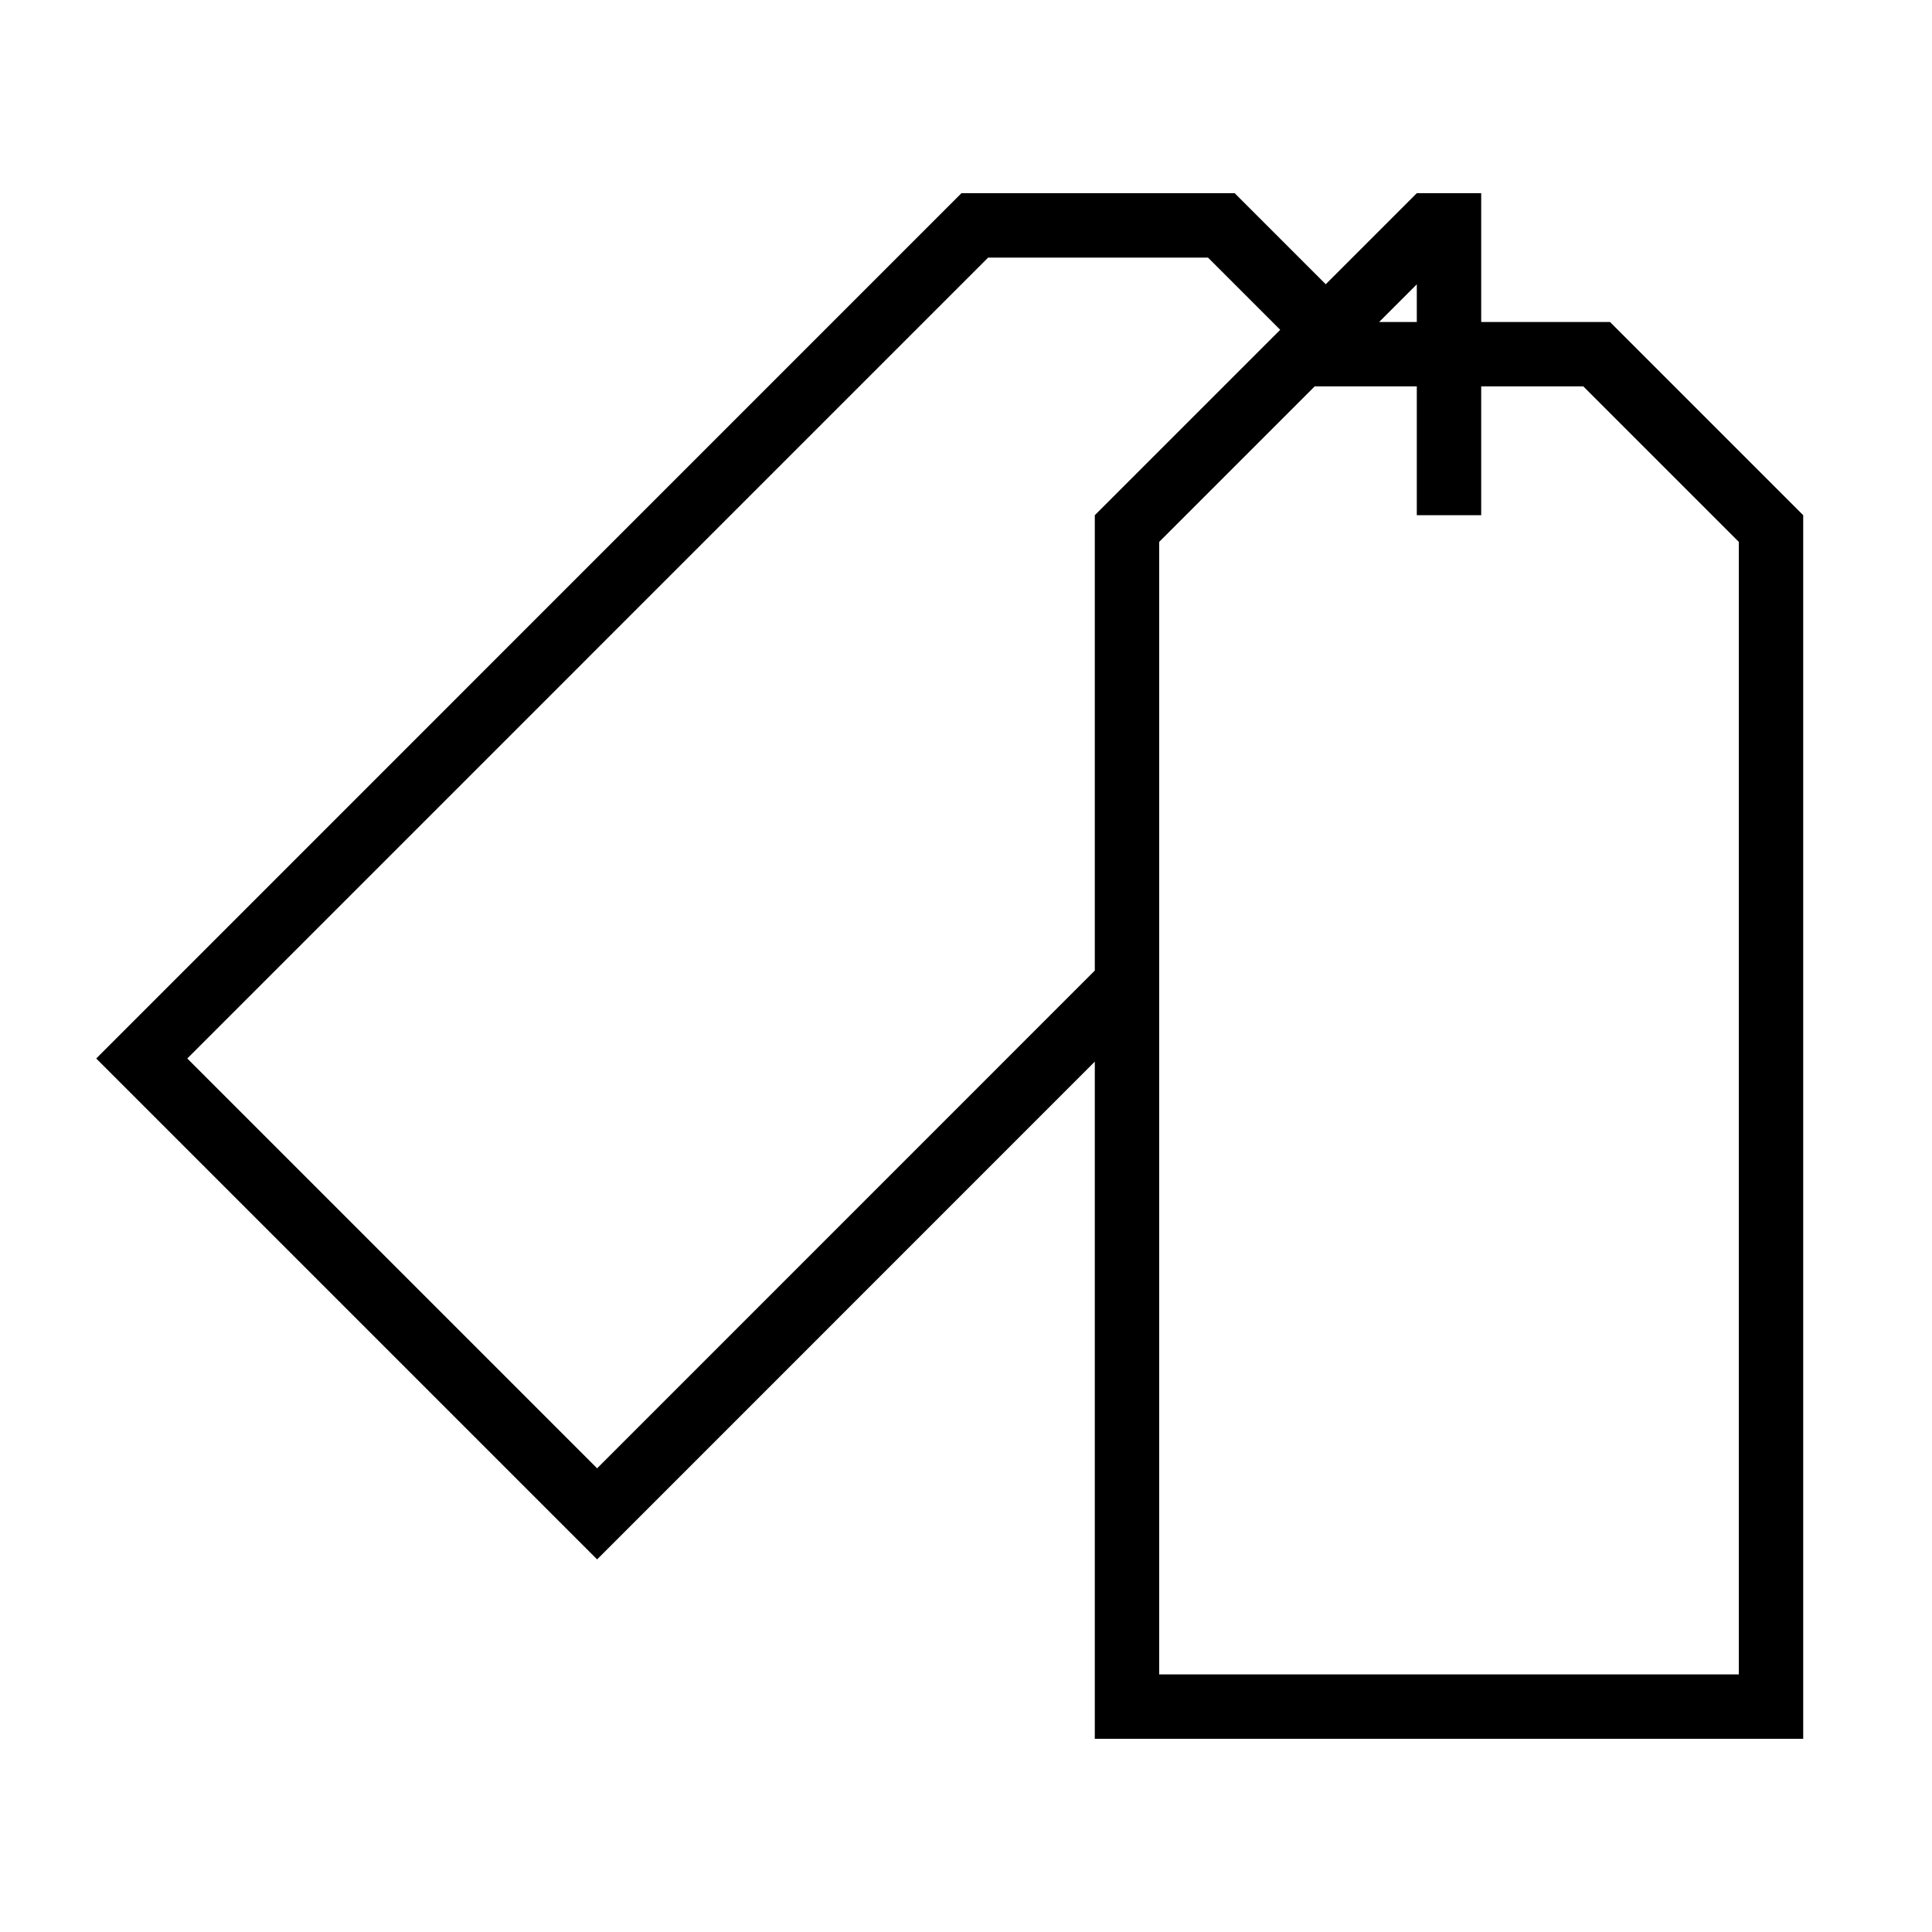 <?xml version="1.0" encoding="iso-8859-1"?>
<!DOCTYPE svg PUBLIC "-//W3C//DTD SVG 1.1//EN" "http://www.w3.org/Graphics/SVG/1.1/DTD/svg11.dtd">
<svg version="1.1" xmlns="http://www.w3.org/2000/svg" xmlns:xlink="http://www.w3.org/1999/xlink" x="0px" y="0px" width="30" height="30" viewBox="0 0 30 30" xml:space="preserve">
    <g transform="translate(-570 -440)">
        <g xmlns="http://www.w3.org/2000/svg" xmlns:xlink="http://www.w3.org/1999/xlink" id="tag-double-7">
		<path d="M592,443l-1.414,1.414L589.172,443h-4.243l-13.435,13.436l7.778,7.778l7.728-7.729V467h11v-19l-3-3h-2v-2H592z M592,445    h-0.585l0.585-0.585V445z M579.272,462.8l-6.364-6.364L585.344,444h3.414l1.121,1.121L587,448v7.071L579.272,462.8z M594.586,446    l2.414,2.414V466h-9v-17.586l2.414-2.414H592v2h1v-2H594.586z"/>
	</g>
	
    </g>
</svg>
